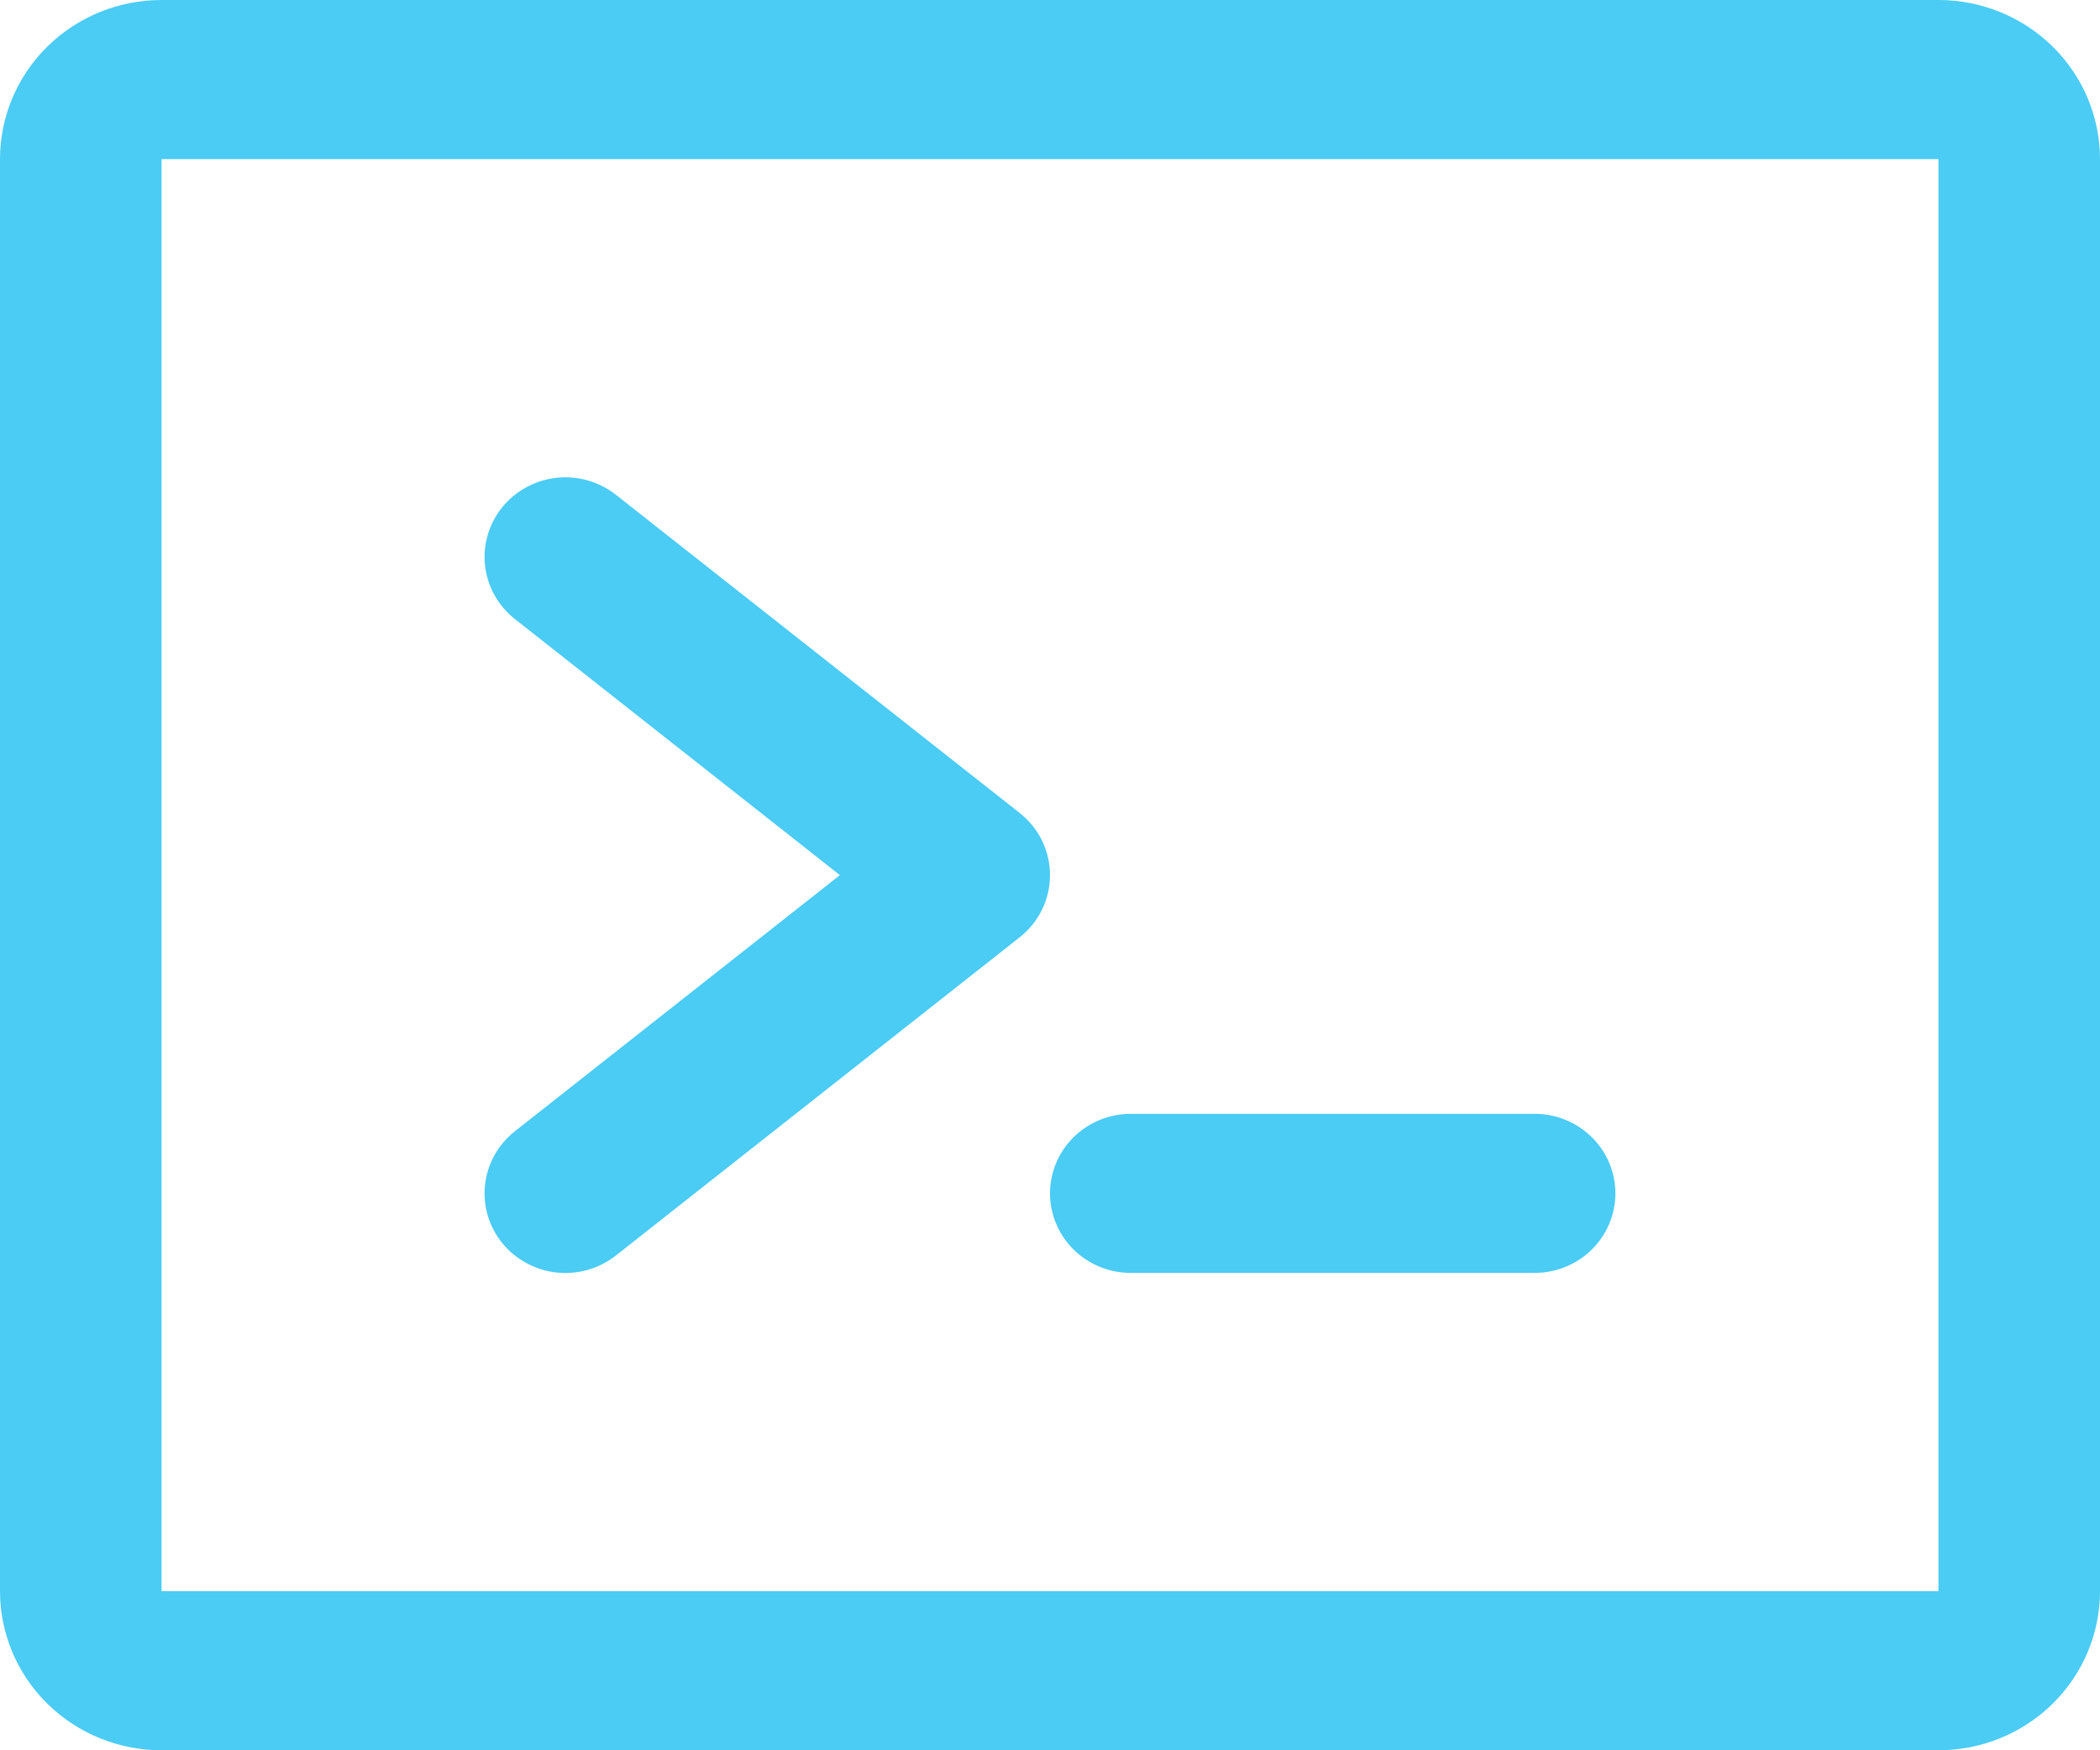 <svg width="42" height="35" viewBox="0 0 42 35" fill="none" xmlns="http://www.w3.org/2000/svg">
<path d="M20.392 17.97C20.32 18.117 20.215 18.247 20.085 18.35L12.008 24.714C11.893 24.804 11.762 24.871 11.62 24.912C11.479 24.952 11.33 24.965 11.184 24.949C11.037 24.933 10.895 24.888 10.767 24.818C10.638 24.749 10.525 24.655 10.434 24.543C10.343 24.431 10.275 24.302 10.235 24.166C10.195 24.029 10.182 23.885 10.198 23.744C10.214 23.602 10.258 23.465 10.328 23.34C10.398 23.215 10.493 23.104 10.607 23.014C10.607 23.014 10.607 23.014 10.607 23.014L17.107 17.893L17.606 17.5L17.107 17.107L10.607 11.986C10.607 11.986 10.607 11.986 10.607 11.986C10.493 11.896 10.398 11.785 10.328 11.66C10.258 11.535 10.214 11.398 10.198 11.256C10.182 11.115 10.195 10.971 10.235 10.835C10.275 10.698 10.343 10.569 10.434 10.457C10.525 10.345 10.638 10.251 10.767 10.182C10.895 10.112 11.037 10.068 11.184 10.051C11.33 10.035 11.479 10.048 11.62 10.088C11.762 10.129 11.893 10.196 12.008 10.286L20.085 16.65C20.215 16.753 20.32 16.883 20.392 17.03C20.463 17.177 20.5 17.337 20.5 17.5V17.5C20.5 17.663 20.463 17.823 20.392 17.97ZM38.769 32.318H39.269V31.818V3.182V2.682H38.769H3.231H2.731V3.182V31.818V32.318H3.231H38.769ZM22.615 22.773H30.692C30.991 22.773 31.275 22.89 31.484 23.095C31.692 23.3 31.808 23.577 31.808 23.864C31.808 24.151 31.692 24.427 31.484 24.632C31.275 24.838 30.991 24.954 30.692 24.954H22.615C22.317 24.954 22.033 24.838 21.824 24.632C21.616 24.427 21.5 24.151 21.5 23.864C21.5 23.577 21.616 23.3 21.824 23.095C22.033 22.89 22.317 22.773 22.615 22.773ZM41.5 3.182V31.818C41.5 32.527 41.214 33.208 40.703 33.712C40.191 34.216 39.496 34.5 38.769 34.5H3.231C2.504 34.5 1.809 34.216 1.297 33.712C0.786 33.208 0.5 32.527 0.5 31.818V3.182C0.5 2.473 0.786 1.792 1.297 1.288C1.809 0.784 2.504 0.5 3.231 0.5H38.769C39.496 0.5 40.191 0.784 40.703 1.288C41.214 1.792 41.5 2.473 41.5 3.182Z" fill="#4ACCF4" stroke="#4ACCF4"/>
</svg>
